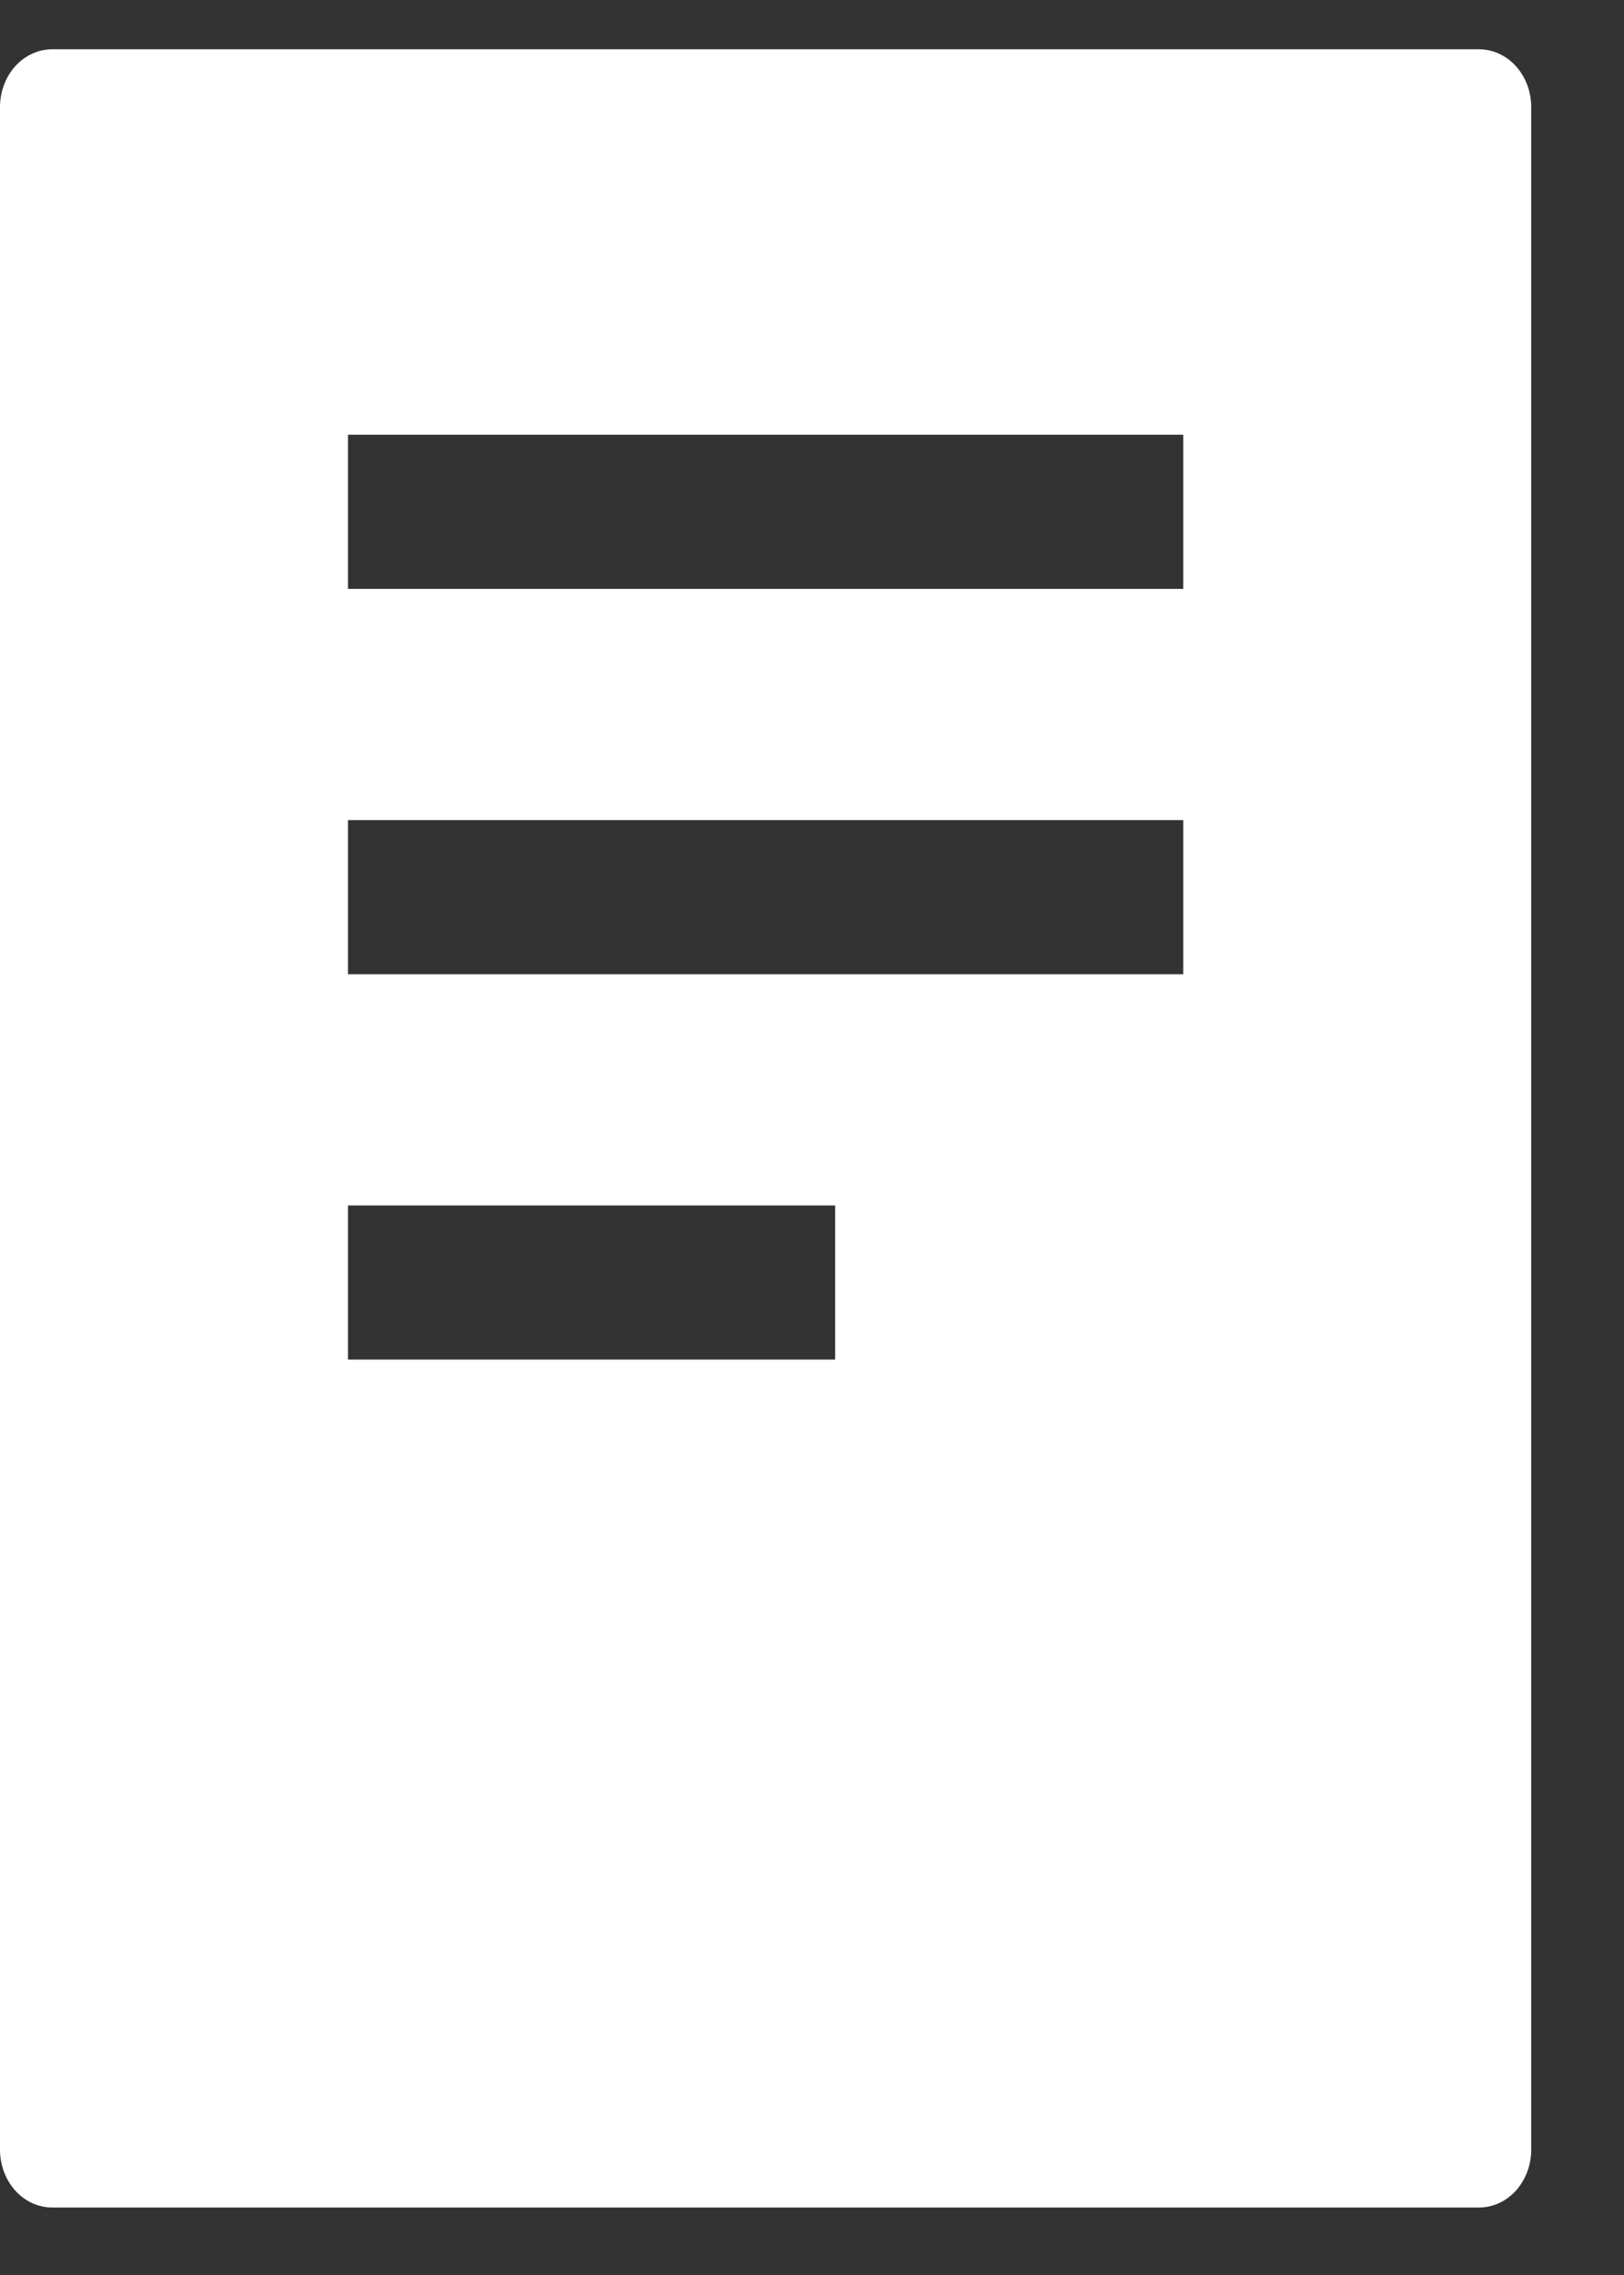<svg width="15" height="21" viewBox="0 0 15 21" fill="none" xmlns="http://www.w3.org/2000/svg">
<rect x="0" y="0" width="15" height="21" fill="#333333" stroke="none"/>
<path d="M0 0.989V19.843C0 19.985 0.051 20.12 0.141 20.221C0.232 20.321 0.354 20.377 0.482 20.377H13.661C13.789 20.377 13.911 20.321 14.002 20.221C14.092 20.12 14.143 19.985 14.143 19.843V0.989C14.143 0.847 14.092 0.711 14.002 0.611C13.911 0.511 13.789 0.455 13.661 0.455H0.482C0.354 0.455 0.232 0.511 0.141 0.611C0.051 0.711 0 0.847 0 0.989ZM7.714 12.55H3.214V11.127H7.714V12.55ZM10.929 8.993H3.214V7.57H10.929V8.993ZM10.929 5.436H3.214V4.013H10.929V5.436Z" fill="white"/>
</svg>
